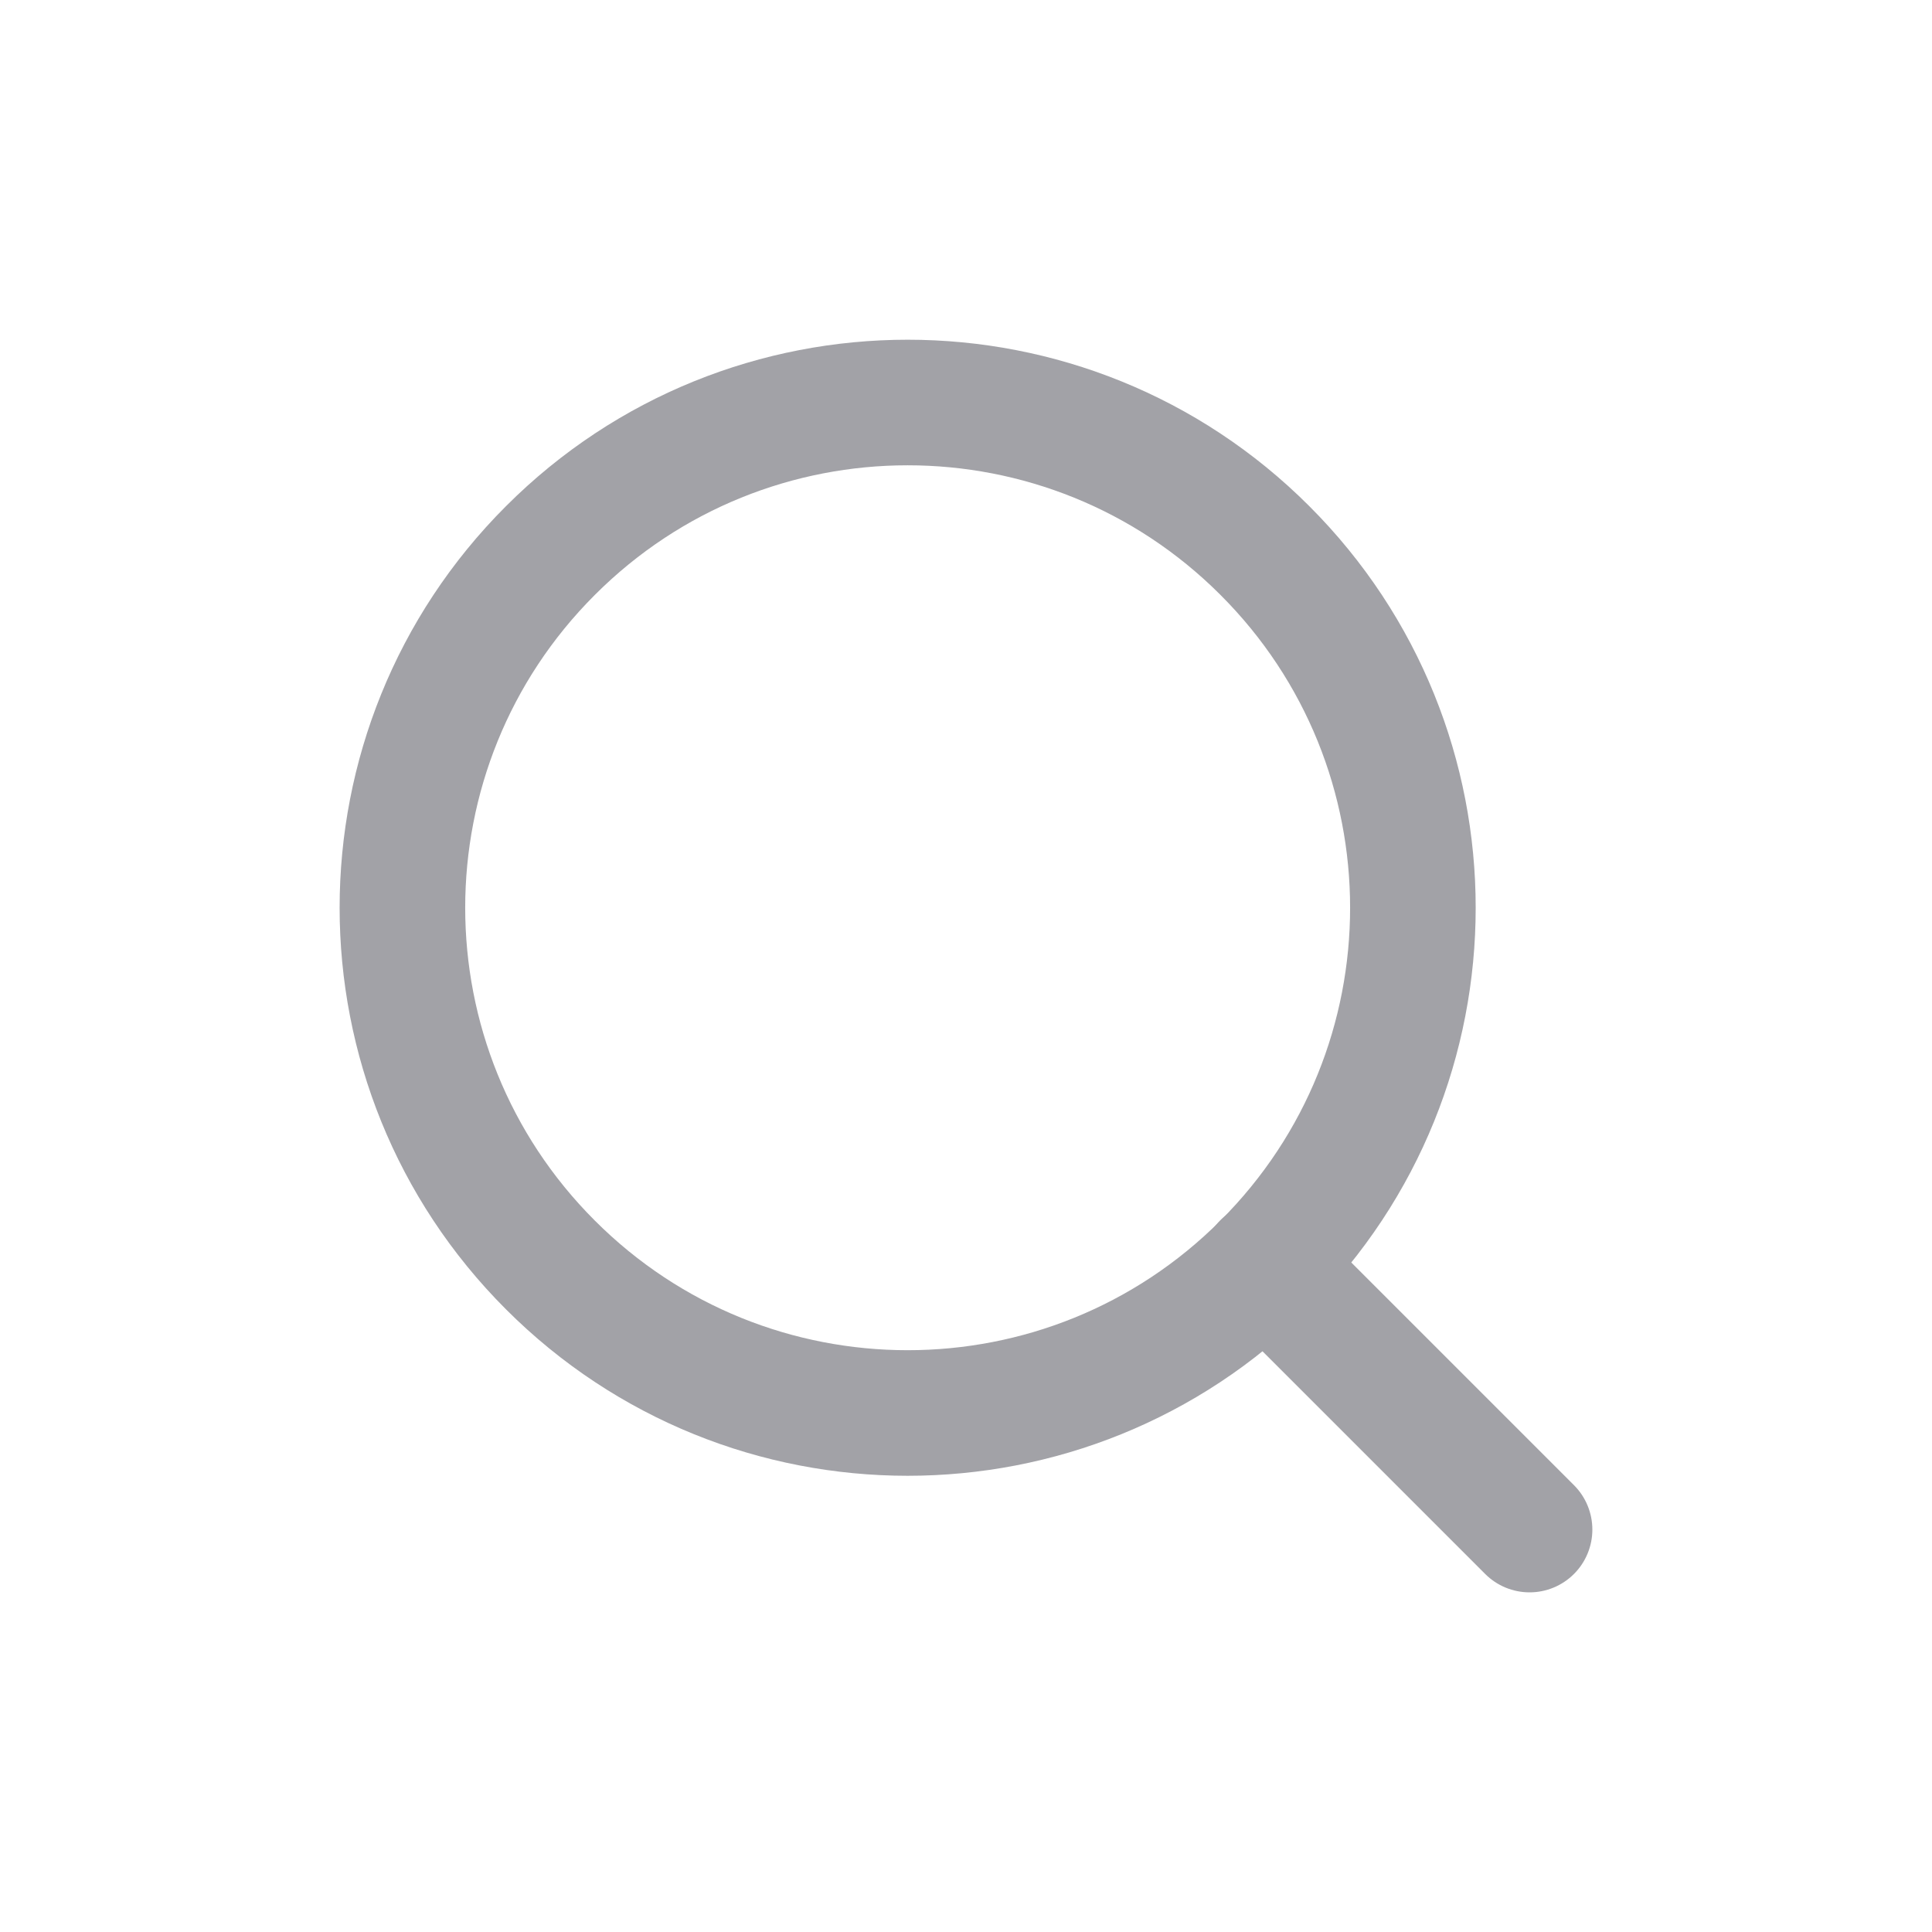 <svg width="20" height="20" viewBox="0 0 20 20" fill="none" xmlns="http://www.w3.org/2000/svg">
<g clip-path="url(#clip0_618_3758)">
<path d="M13.094 5.699C15.137 7.741 15.137 11.053 13.094 13.095C11.052 15.138 7.74 15.138 5.698 13.095C3.655 11.053 3.655 7.741 5.698 5.699C7.74 3.656 11.052 3.656 13.094 5.699Z" stroke="#A2A2A7" stroke-width="1.3" stroke-linecap="round" stroke-linejoin="round"/>
<path d="M15.834 15.834L13.092 13.092" stroke="#A2A2A7" stroke-width="1.3" stroke-linecap="round" stroke-linejoin="round"/>
</g>
<defs>
<clipPath id="clip0_618_3758">
<rect width="20" height="20" fill="white"/>
</clipPath>
</defs>
</svg>
